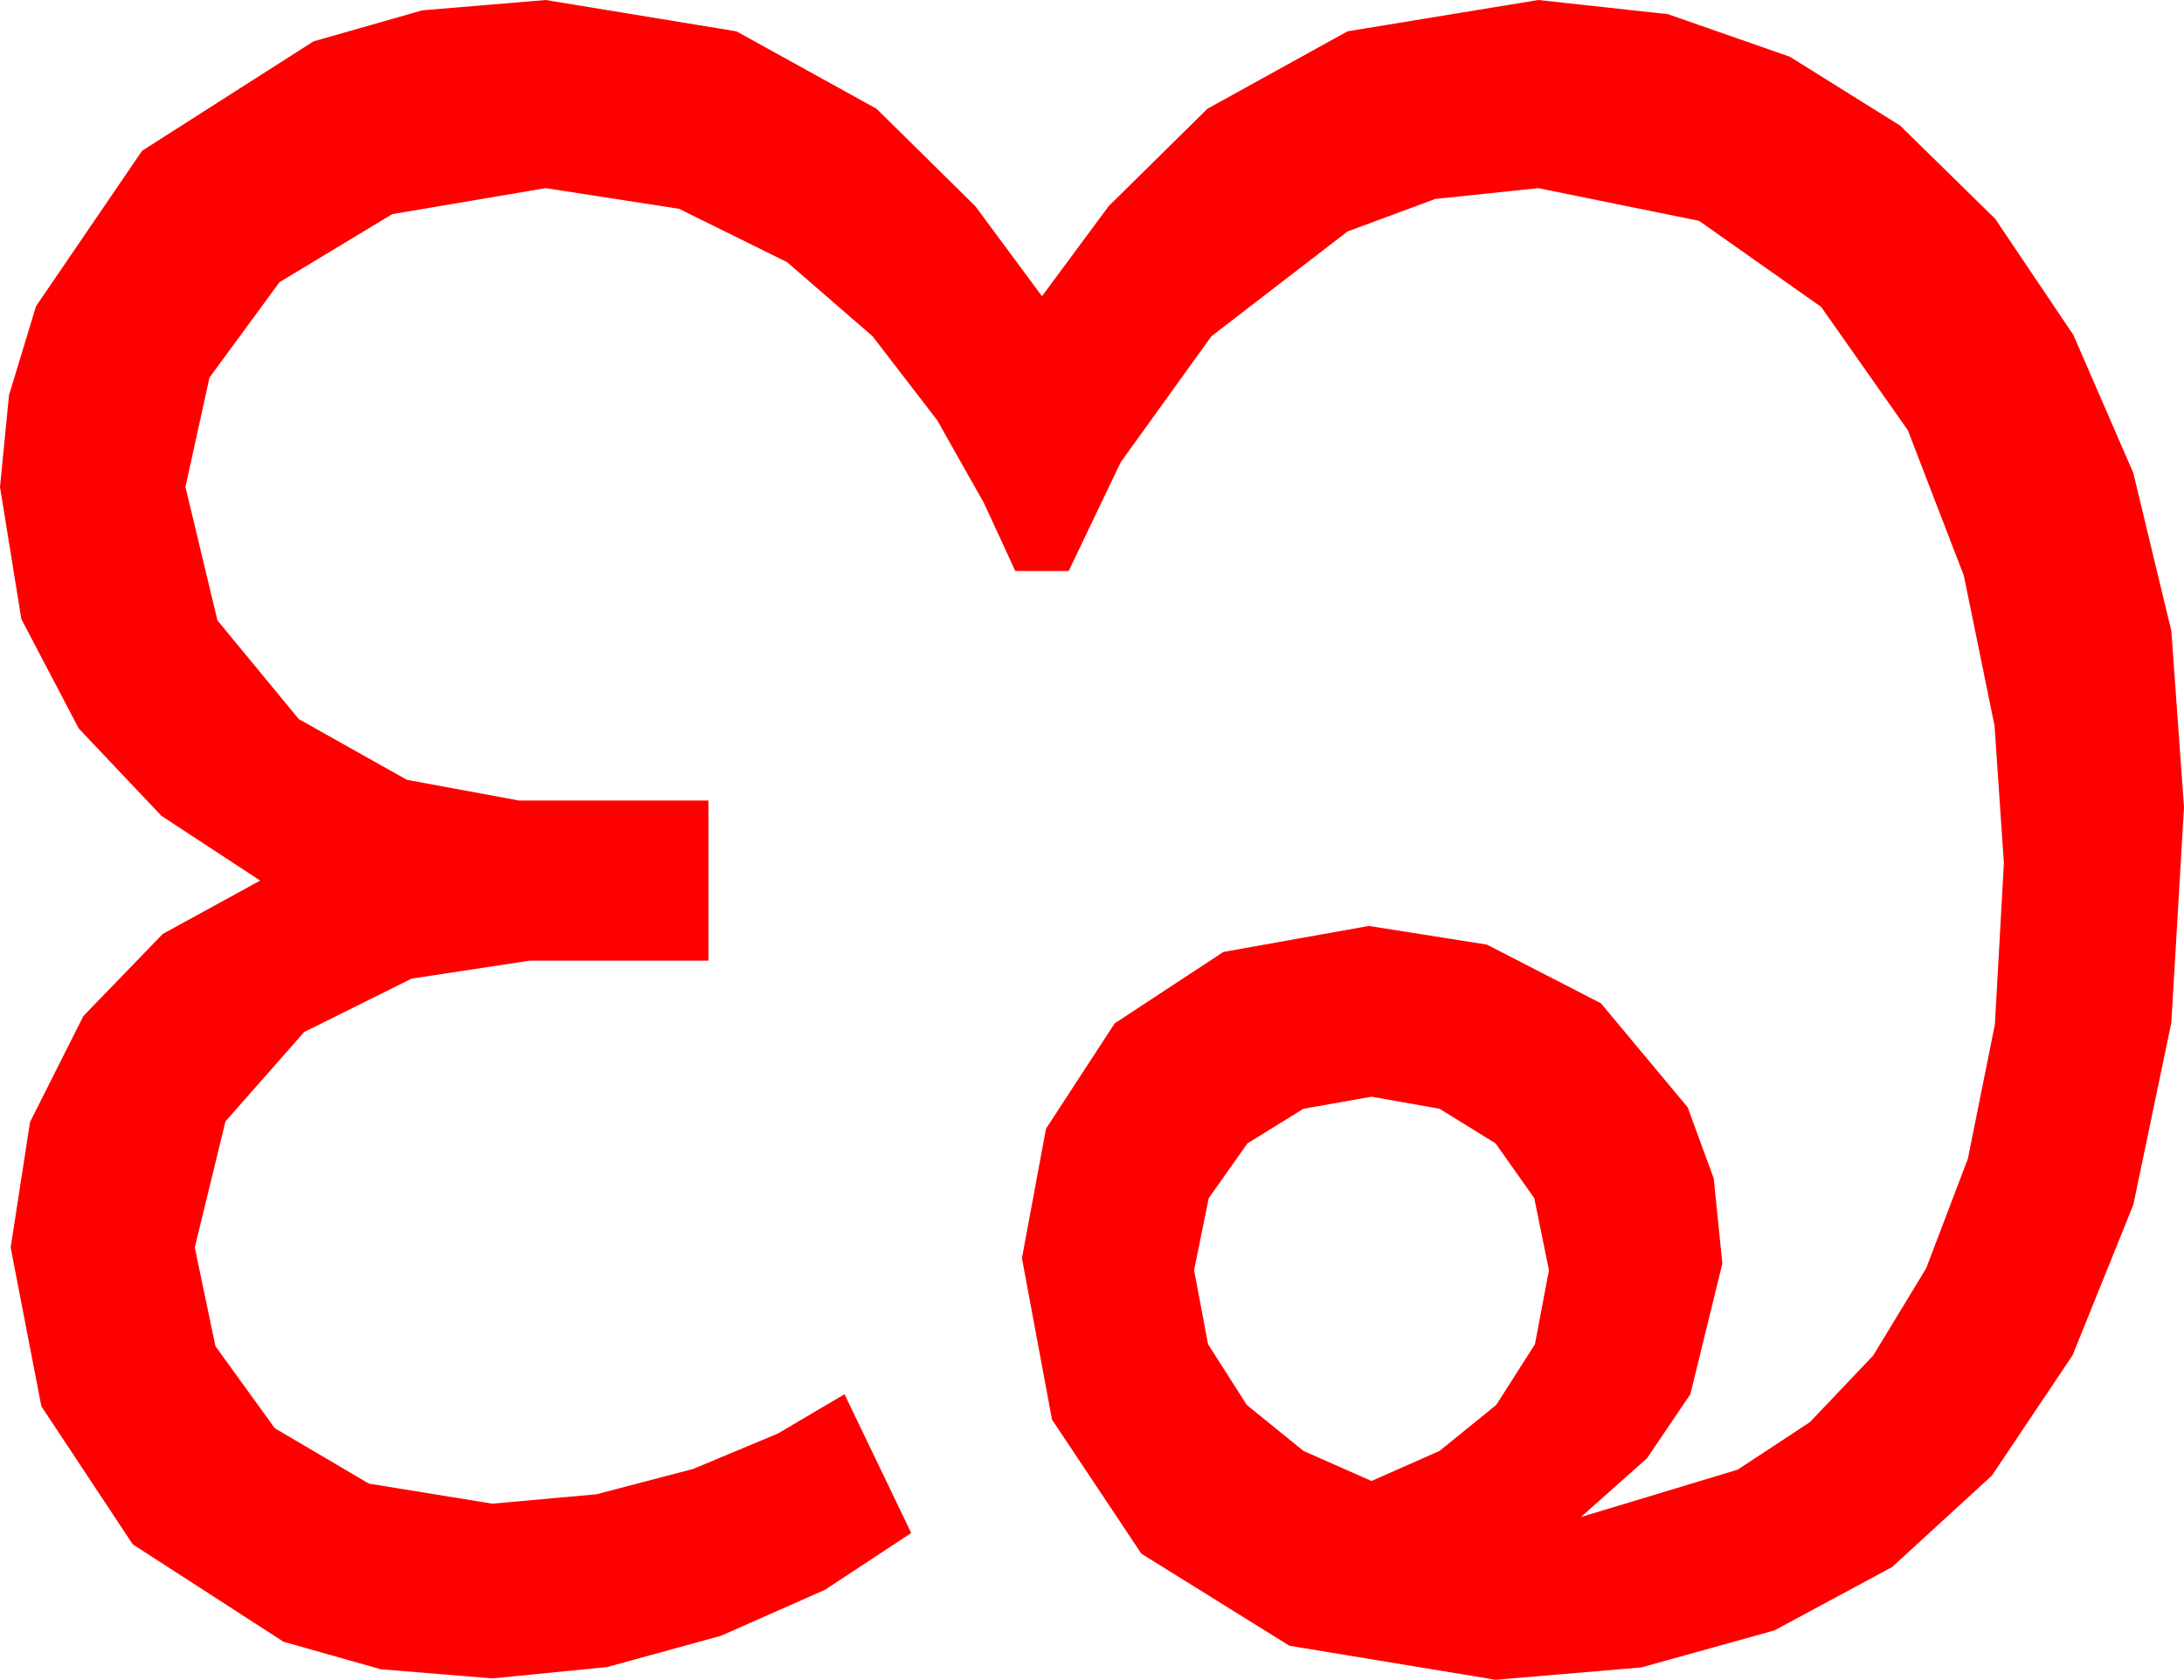 <?xml version="1.0" encoding="utf-8"?>
<!DOCTYPE svg PUBLIC "-//W3C//DTD SVG 1.1//EN" "http://www.w3.org/Graphics/SVG/1.1/DTD/svg11.dtd">
<svg width="47.959" height="36.885" xmlns="http://www.w3.org/2000/svg" xmlns:xlink="http://www.w3.org/1999/xlink" xmlns:xml="http://www.w3.org/XML/1998/namespace" version="1.1">
  <g>
    <g>
      <path style="fill:#FF0000;fill-opacity:1" d="M30.117,24.082L28.623,24.346 27.393,25.107 26.543,26.309 26.221,27.891 26.528,29.517 27.378,30.85 28.623,31.86 30.117,32.52 31.611,31.86 32.856,30.85 33.706,29.517 34.014,27.891 33.691,26.309 32.842,25.107 31.611,24.346 30.117,24.082z M11.982,0L16.172,0.688 19.248,2.388 21.416,4.526 22.881,6.504 24.346,4.526 26.514,2.388 29.59,0.688 33.779,0 36.625,0.311 39.302,1.245 41.726,2.758 43.813,4.805 45.531,7.357 46.846,10.386 47.681,13.854 47.959,17.725 47.681,22.456 46.846,26.455 45.513,29.758 43.74,32.402 41.55,34.409 38.965,35.801 36.042,36.614 32.842,36.885 28.315,36.138 25.063,34.116 23.101,31.172 22.441,27.627 22.969,24.785 24.478,22.471 26.865,20.903 30.059,20.332 32.651,20.742 35.156,22.031 37.061,24.316 37.632,25.876 37.822,27.744 37.119,30.615 36.167,32.021 34.717,33.311 38.159,32.271 39.745,31.227 41.133,29.766 42.297,27.85 43.213,25.444 43.806,22.496 44.004,18.955 43.799,15.938 43.125,12.642 41.895,9.448 39.99,6.738 37.31,4.849 33.779,4.131 31.516,4.369 29.59,5.083 26.602,7.383 24.609,10.151 23.467,12.539 22.295,12.539 21.606,11.045 20.581,9.229 19.16,7.383 17.285,5.757 14.912,4.585 11.982,4.131 8.613,4.702 6.138,6.196 4.6,8.291 4.072,10.693 4.775,13.623 6.562,15.791 8.936,17.124 11.396,17.578 15.557,17.578 15.557,21.094 11.631,21.094 9.038,21.489 6.68,22.661 4.951,24.624 4.277,27.393 4.731,29.561 6.035,31.362 8.101,32.578 10.811,33.018 13.096,32.812 15.22,32.256 17.08,31.479 18.545,30.615 20.01,33.662 18.12,34.907 15.835,35.918 13.33,36.606 10.811,36.855 8.361,36.654 6.226,36.05 2.915,33.911 0.908,30.879 0.234,27.393 0.659,24.639 1.831,22.31 3.574,20.508 5.713,19.336 3.545,17.915 1.729,15.996 0.469,13.594 0,10.693 0.198,8.676 0.791,6.724 3.12,3.311 6.885,0.908 9.272,0.227 11.982,0z" />
    </g>
  </g>
</svg>